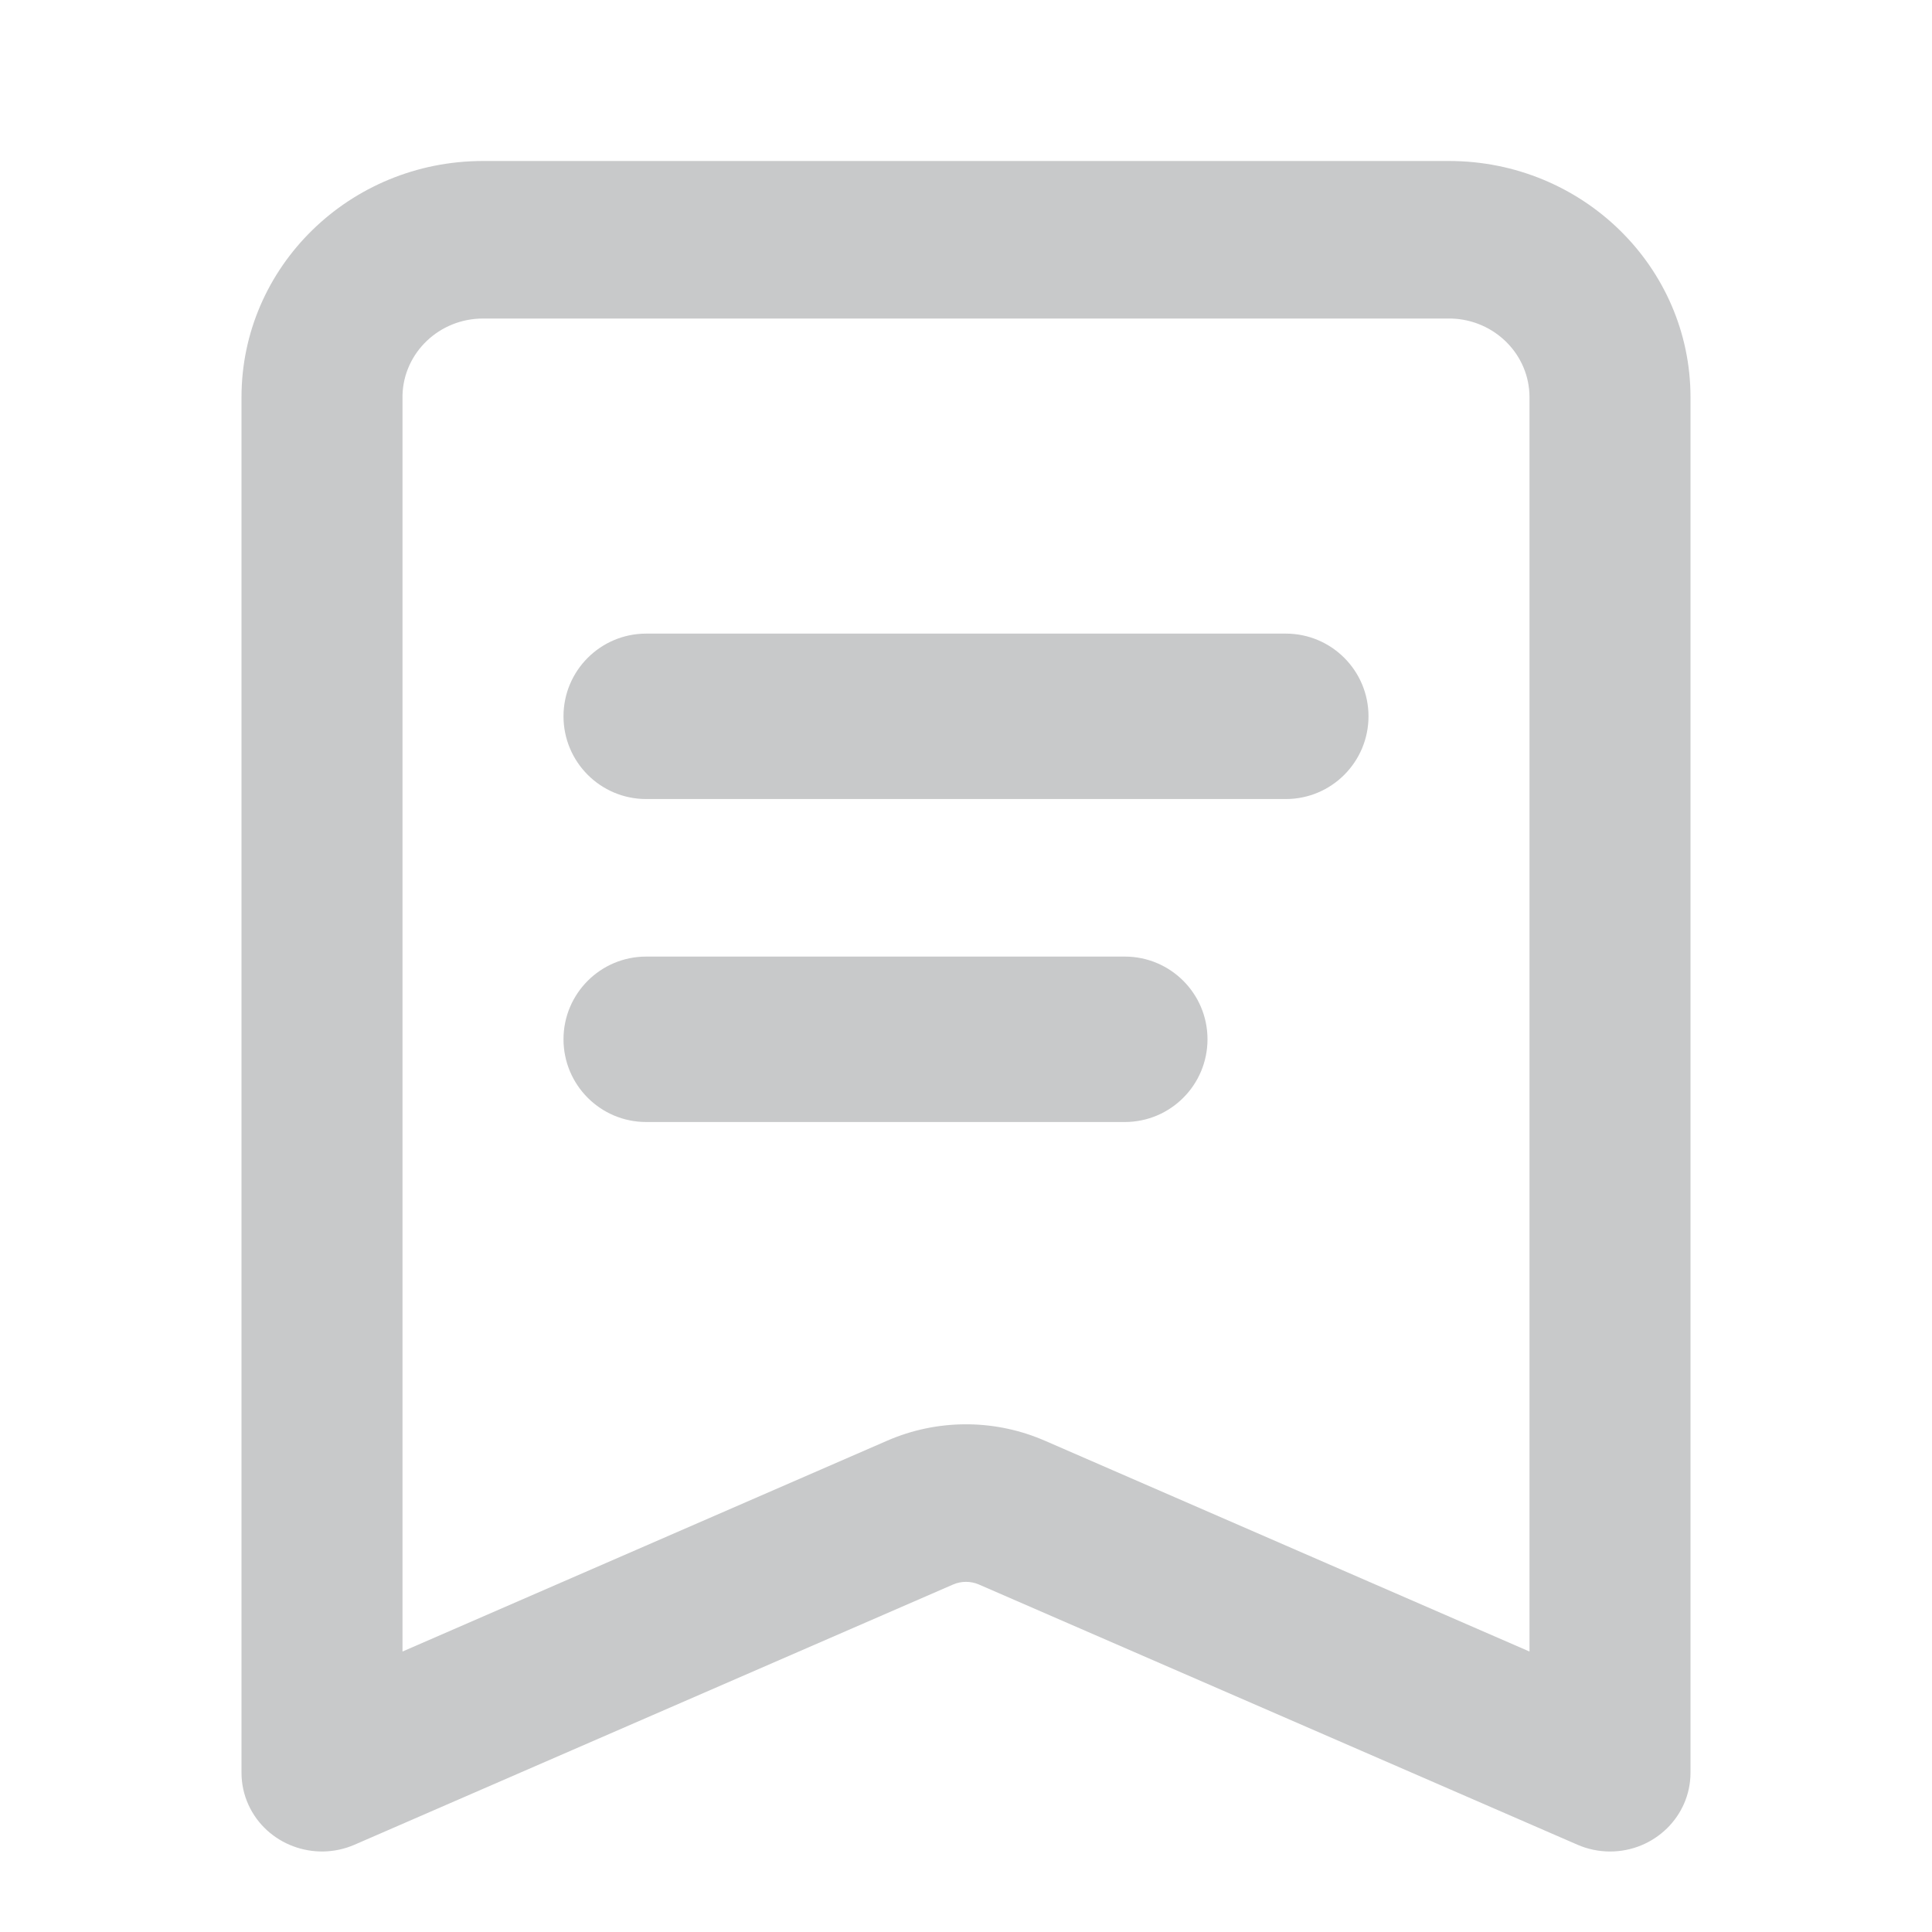 <?xml version="1.0" encoding="UTF-8"?>
<svg width="24px" height="24px" viewBox="0 0 24 24" version="1.1" xmlns="http://www.w3.org/2000/svg" xmlns:xlink="http://www.w3.org/1999/xlink">
    <title>票证备份 2</title>
    <g id="会议工作台" stroke="none" stroke-width="1" fill="none" fill-rule="evenodd" fill-opacity="0.24">
        <g id="参会人报名成功" transform="translate(-304, -211)" fill="#191F24">
            <g id="编组备份-2" transform="translate(16, 195)">
                <g id="占位/24x24备份-8" transform="translate(288, 16)">
                    <path d="M18,2 C19.657,2 21,3.314 21,4.935 L21,22.021 C21,22.562 20.552,23 20,23 C19.86,23 19.722,22.971 19.594,22.915 L12.162,19.684 C12.059,19.639 11.941,19.639 11.838,19.684 L4.406,22.915 C3.901,23.135 3.31,22.912 3.086,22.419 C3.029,22.294 3,22.158 3,22.021 L3,4.935 C3,3.314 4.343,2 6,2 L18,2 Z M18,3.957 L6,3.957 C5.457,3.957 5.015,4.38 5,4.908 L5,4.935 L5,20.516 L11.025,17.895 C11.632,17.632 12.322,17.626 12.932,17.877 L12.975,17.895 L19,20.516 L19,4.935 C19,4.404 18.567,3.972 18.028,3.957 L18,3.957 Z M13.973,11.883 C14.54,11.883 15,12.343 15,12.91 C15,13.478 14.54,13.938 13.973,13.938 L8.027,13.938 C7.46,13.938 7,13.478 7,12.91 C7,12.343 7.46,11.883 8.027,11.883 L13.973,11.883 Z M15.973,7.871 C16.54,7.871 17,8.331 17,8.898 C17,9.466 16.54,9.926 15.973,9.926 L8.027,9.926 C7.46,9.926 7,9.466 7,8.898 C7,8.331 7.46,7.871 8.027,7.871 L15.973,7.871 Z" id="形状结合"></path>
                </g>
            </g>
        </g>
    </g>
</svg>